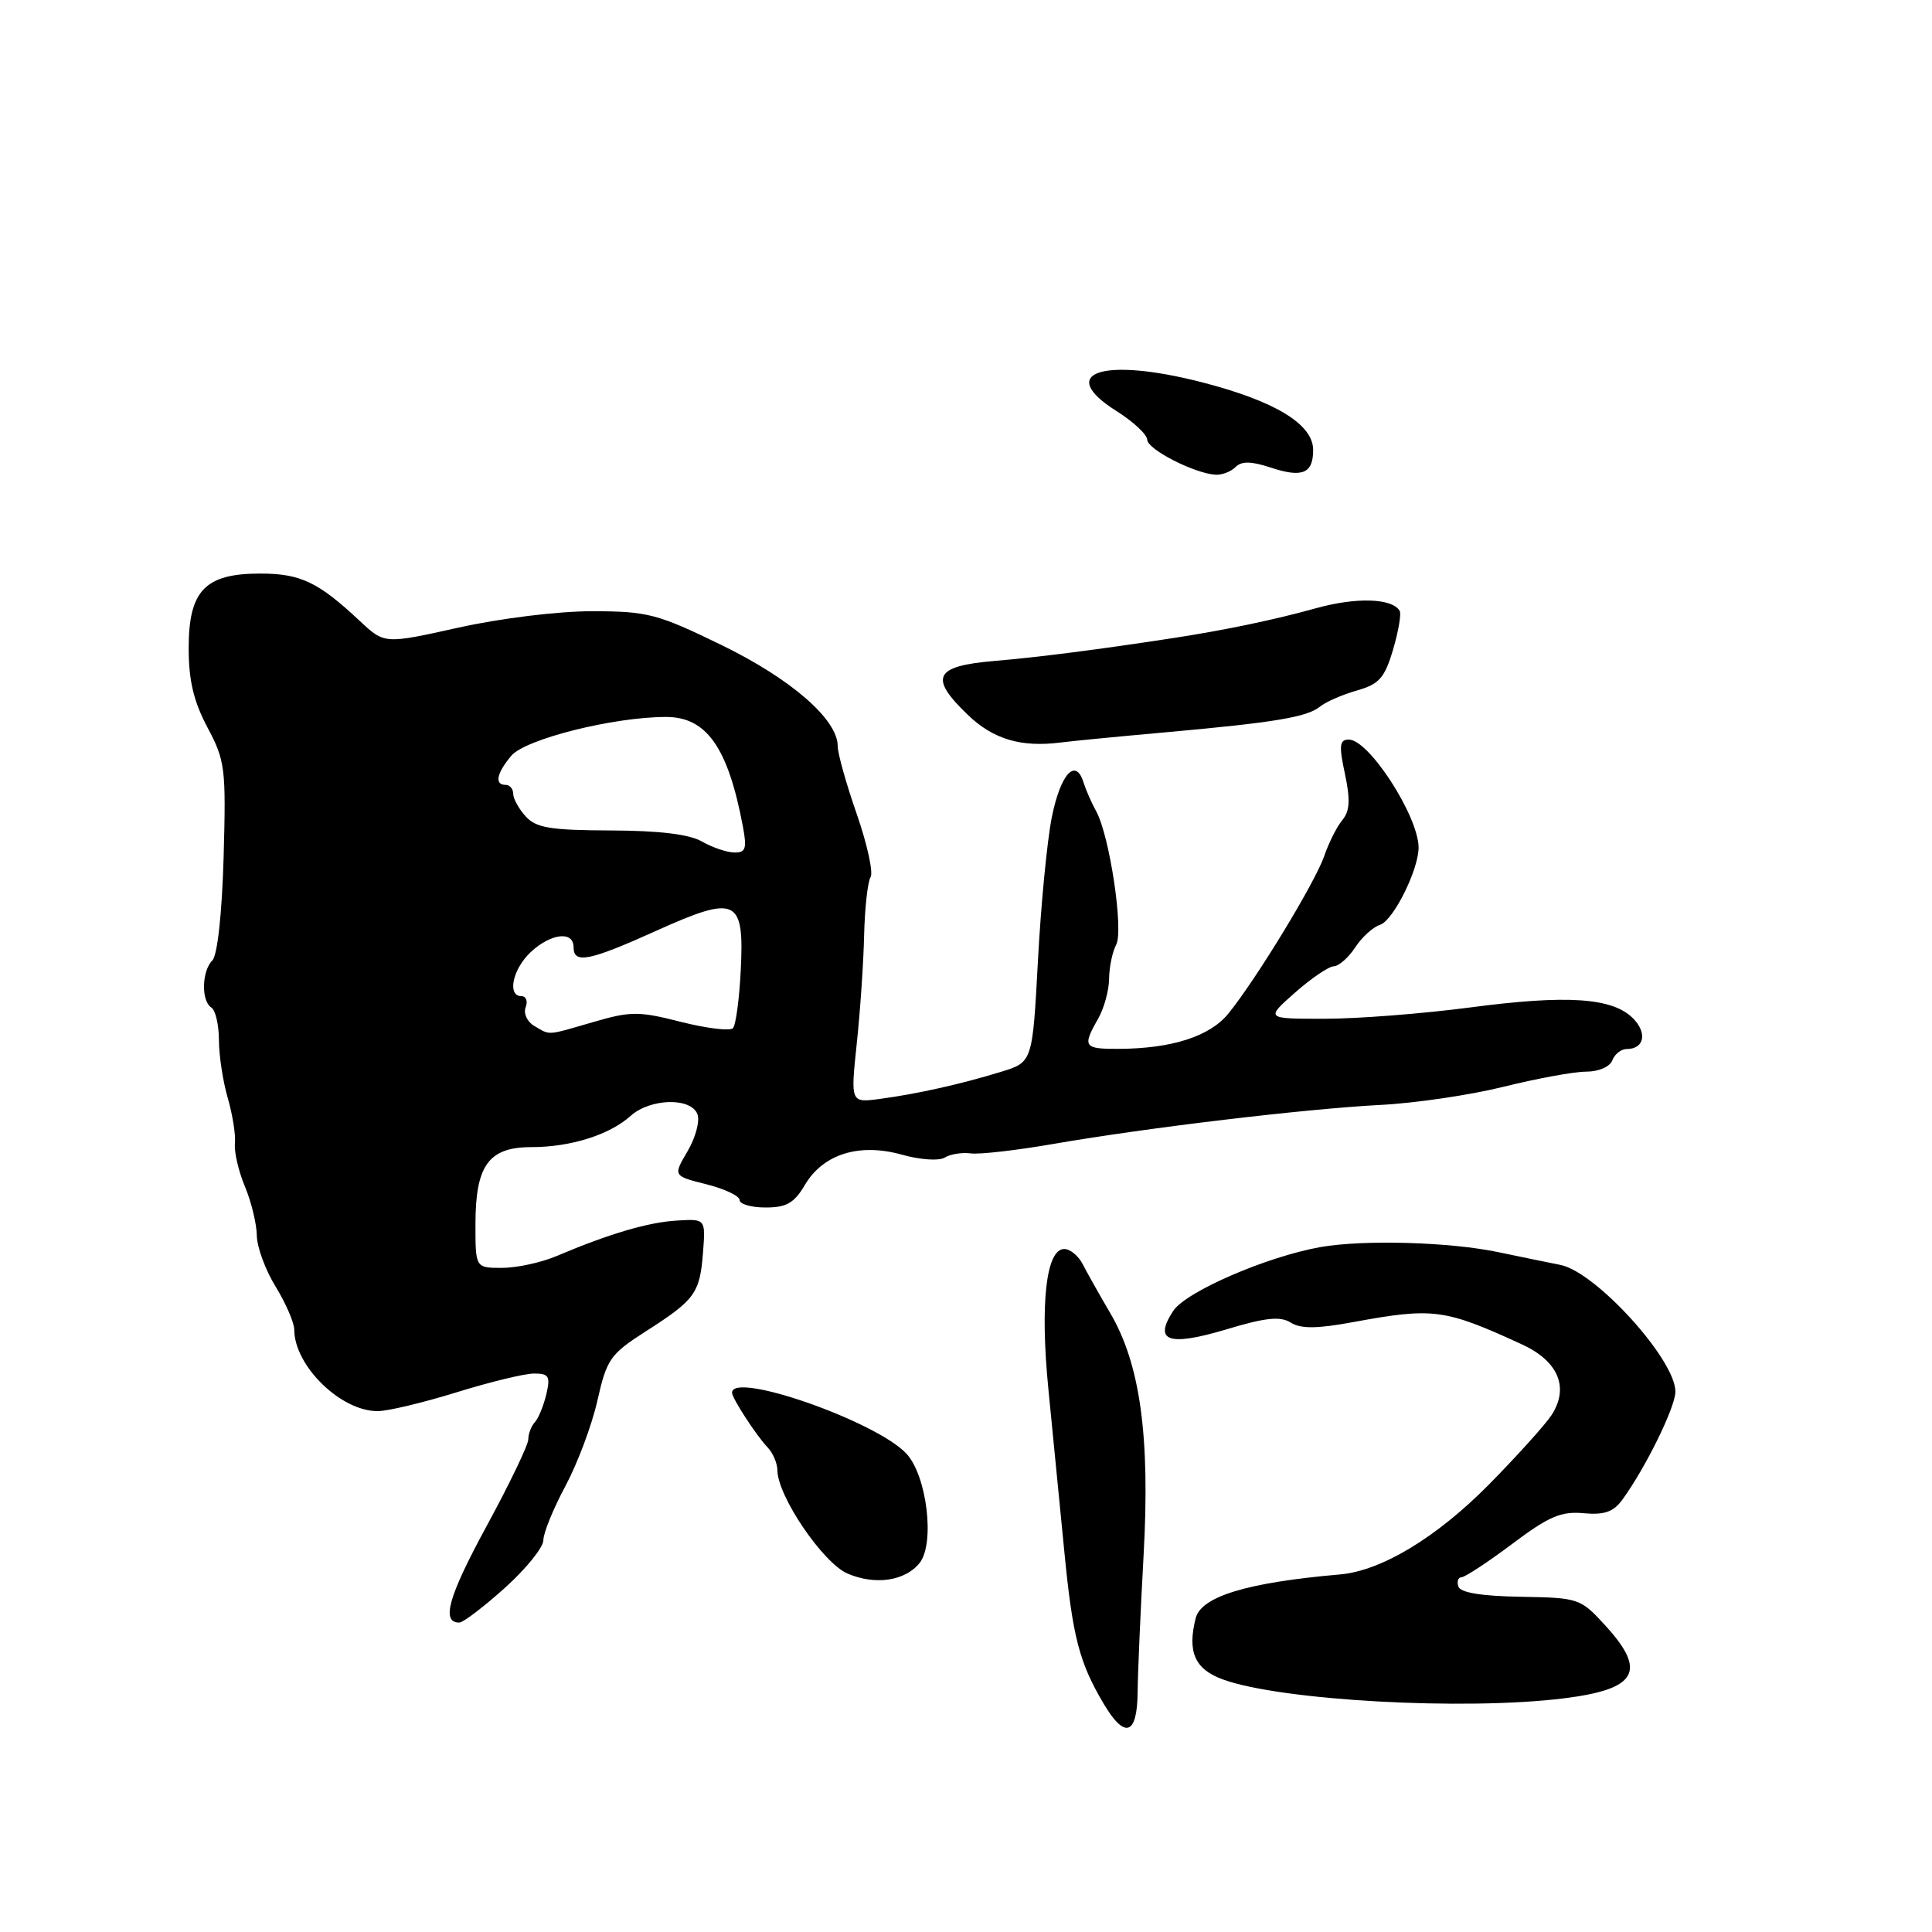 <?xml version="1.0" encoding="UTF-8" standalone="no"?>
<!DOCTYPE svg PUBLIC "-//W3C//DTD SVG 1.1//EN" "http://www.w3.org/Graphics/SVG/1.1/DTD/svg11.dtd" >
<svg xmlns="http://www.w3.org/2000/svg" xmlns:xlink="http://www.w3.org/1999/xlink" version="1.1" viewBox="0 0 256 256">
 <g >
 <path fill="currentColor"
d=" M 150.74 224.25 C 150.77 221.64 151.12 213.48 151.53 206.12 C 152.41 190.36 151.09 180.78 147.13 174.02 C 145.68 171.56 144.04 168.63 143.47 167.52 C 142.90 166.41 141.80 165.50 141.02 165.50 C 138.62 165.50 137.80 172.68 138.91 184.00 C 139.48 189.78 140.42 199.45 141.02 205.50 C 142.13 216.93 143.00 220.28 146.24 225.75 C 149.04 230.48 150.69 229.93 150.74 224.25 Z  M 207.29 225.03 C 216.95 223.82 218.27 221.44 212.67 215.34 C 209.42 211.79 209.18 211.71 201.50 211.58 C 196.30 211.49 193.51 211.04 193.24 210.22 C 193.02 209.55 193.21 209.00 193.67 208.99 C 194.12 208.98 197.14 207.00 200.37 204.58 C 205.21 200.94 206.85 200.23 209.83 200.51 C 212.58 200.76 213.79 200.34 214.96 198.73 C 218.03 194.53 222.00 186.45 222.00 184.40 C 222.00 180.14 211.42 168.50 206.73 167.60 C 205.50 167.36 201.80 166.60 198.50 165.91 C 192.08 164.57 180.72 164.24 175.00 165.24 C 167.92 166.48 157.14 171.14 155.46 173.70 C 152.81 177.74 154.84 178.44 162.50 176.15 C 167.70 174.58 169.64 174.38 171.03 175.25 C 172.37 176.09 174.49 176.07 179.28 175.19 C 189.92 173.23 191.39 173.42 201.65 178.13 C 206.50 180.36 207.97 183.87 205.57 187.53 C 204.74 188.80 201.00 192.94 197.28 196.72 C 190.35 203.73 183.05 208.14 177.57 208.62 C 165.25 209.69 159.15 211.54 158.43 214.43 C 157.31 218.89 158.32 221.17 162.00 222.52 C 169.63 225.33 194.10 226.69 207.29 225.03 Z  M 66.89 210.41 C 69.70 207.88 72.00 205.04 72.00 204.08 C 72.00 203.13 73.31 199.91 74.91 196.93 C 76.51 193.94 78.43 188.84 79.16 185.58 C 80.40 180.09 80.86 179.43 85.54 176.43 C 92.10 172.24 92.73 171.37 93.15 166.00 C 93.50 161.50 93.50 161.50 89.71 161.73 C 85.91 161.95 80.74 163.47 73.78 166.42 C 71.74 167.29 68.47 168.00 66.53 168.00 C 63.00 168.00 63.00 168.00 63.00 162.22 C 63.00 154.41 64.75 152.00 70.41 152.00 C 75.61 152.00 80.78 150.37 83.56 147.86 C 86.16 145.53 91.55 145.39 92.41 147.63 C 92.76 148.53 92.17 150.74 91.11 152.54 C 89.18 155.81 89.18 155.81 93.59 156.92 C 96.02 157.53 98.00 158.47 98.00 159.01 C 98.00 159.56 99.55 160.00 101.44 160.00 C 104.21 160.00 105.24 159.41 106.65 157.01 C 109.08 152.91 113.85 151.42 119.51 153.00 C 121.92 153.68 124.43 153.85 125.17 153.39 C 125.90 152.93 127.45 152.68 128.62 152.83 C 129.78 152.99 134.73 152.42 139.62 151.57 C 152.05 149.42 172.94 146.93 182.89 146.41 C 187.50 146.18 194.88 145.09 199.28 143.99 C 203.68 142.90 208.58 142.00 210.17 142.00 C 211.82 142.00 213.31 141.36 213.64 140.50 C 213.95 139.68 214.81 139.00 215.55 139.00 C 217.88 139.00 218.31 136.86 216.37 134.92 C 213.64 132.19 207.63 131.80 194.82 133.49 C 188.59 134.31 179.94 134.99 175.58 134.99 C 167.67 135.00 167.67 135.00 171.58 131.54 C 173.74 129.64 176.05 128.06 176.73 128.04 C 177.40 128.02 178.68 126.89 179.57 125.54 C 180.45 124.19 181.93 122.84 182.85 122.55 C 184.63 121.98 188.02 115.15 187.97 112.24 C 187.88 108.03 181.38 98.00 178.73 98.00 C 177.49 98.00 177.40 98.76 178.21 102.54 C 178.94 105.98 178.86 107.46 177.87 108.66 C 177.15 109.52 176.06 111.68 175.46 113.45 C 174.26 116.93 166.45 129.77 162.77 134.30 C 160.32 137.32 155.31 138.94 148.25 138.98 C 143.60 139.00 143.39 138.70 145.50 135.00 C 146.29 133.62 146.95 131.23 146.96 129.68 C 146.98 128.14 147.40 126.11 147.90 125.18 C 148.91 123.28 147.03 110.71 145.25 107.50 C 144.64 106.40 143.89 104.68 143.57 103.67 C 142.53 100.34 140.52 102.56 139.37 108.29 C 138.75 111.38 137.92 119.95 137.53 127.33 C 136.81 140.74 136.81 140.74 132.65 142.02 C 127.34 143.65 121.54 144.95 116.60 145.61 C 112.70 146.13 112.70 146.13 113.52 138.32 C 113.98 134.02 114.42 127.55 114.50 123.93 C 114.59 120.32 114.97 116.86 115.35 116.24 C 115.74 115.62 114.91 111.86 113.53 107.88 C 112.14 103.90 111.00 99.85 111.00 98.86 C 111.00 95.33 104.82 89.95 95.56 85.45 C 87.08 81.33 85.83 81.00 78.45 80.99 C 73.92 80.99 66.29 81.93 60.72 83.17 C 50.95 85.34 50.95 85.34 47.72 82.32 C 42.17 77.12 39.83 76.00 34.47 76.00 C 27.16 76.00 25.00 78.26 25.00 85.89 C 25.00 90.16 25.66 92.94 27.49 96.39 C 29.84 100.80 29.96 101.81 29.63 113.61 C 29.41 121.13 28.81 126.59 28.13 127.27 C 26.73 128.67 26.65 132.66 28.00 133.50 C 28.55 133.84 29.00 135.78 29.01 137.81 C 29.01 139.84 29.54 143.30 30.18 145.50 C 30.82 147.70 31.25 150.41 31.13 151.53 C 31.01 152.64 31.61 155.21 32.46 157.24 C 33.31 159.27 34.01 162.19 34.03 163.72 C 34.05 165.25 35.17 168.30 36.53 170.50 C 37.88 172.70 38.99 175.27 38.99 176.20 C 39.01 181.00 45.19 187.02 50.06 186.98 C 51.40 186.98 56.10 185.85 60.50 184.49 C 64.90 183.12 69.52 182.00 70.77 182.00 C 72.73 182.00 72.95 182.37 72.39 184.75 C 72.03 186.26 71.35 187.93 70.87 188.45 C 70.39 188.97 70.00 190.00 70.00 190.73 C 70.00 191.46 67.51 196.64 64.47 202.23 C 59.40 211.57 58.43 215.00 60.86 215.00 C 61.37 215.00 64.08 212.93 66.89 210.41 Z  M 121.83 207.13 C 123.92 204.57 122.83 195.52 120.09 192.60 C 116.06 188.31 97.00 181.65 97.00 184.54 C 97.00 185.28 100.22 190.23 101.74 191.82 C 102.43 192.55 103.00 193.90 103.01 194.82 C 103.03 198.25 109.06 207.12 112.31 208.51 C 115.96 210.07 119.90 209.50 121.83 207.13 Z  M 154.50 97.03 C 168.88 95.74 173.20 95.02 174.89 93.64 C 175.66 93.01 177.86 92.05 179.78 91.50 C 182.76 90.65 183.47 89.84 184.59 86.07 C 185.31 83.63 185.70 81.32 185.46 80.93 C 184.42 79.25 179.70 79.11 174.31 80.61 C 168.85 82.13 162.39 83.48 155.50 84.54 C 145.67 86.05 137.68 87.08 131.75 87.58 C 123.79 88.26 123.06 89.75 128.25 94.73 C 131.60 97.95 135.29 99.05 140.50 98.39 C 142.15 98.18 148.45 97.57 154.50 97.03 Z  M 163.71 61.89 C 164.52 61.08 165.77 61.10 168.39 61.96 C 172.56 63.34 174.00 62.74 174.00 59.63 C 174.00 56.21 168.96 53.14 159.21 50.64 C 146.06 47.27 139.87 49.37 147.93 54.46 C 150.17 55.87 152.00 57.58 152.01 58.26 C 152.01 59.53 158.25 62.73 161.05 62.90 C 161.90 62.96 163.10 62.50 163.71 61.89 Z  M 70.79 135.94 C 69.85 135.39 69.34 134.29 69.65 133.47 C 69.96 132.66 69.72 132.00 69.11 132.00 C 67.17 132.00 67.91 128.43 70.31 126.17 C 72.98 123.67 76.00 123.31 76.00 125.50 C 76.00 127.76 78.04 127.36 87.01 123.31 C 97.61 118.54 98.64 119.02 98.15 128.62 C 97.96 132.41 97.50 135.83 97.12 136.24 C 96.74 136.64 93.65 136.27 90.25 135.41 C 84.63 133.98 83.58 133.98 78.63 135.42 C 72.32 137.25 72.97 137.21 70.79 135.94 Z  M 93.00 111.50 C 91.33 110.54 87.33 110.06 80.90 110.04 C 72.91 110.01 71.03 109.70 69.65 108.17 C 68.74 107.17 68.00 105.82 68.00 105.17 C 68.00 104.53 67.55 104.00 67.00 104.00 C 65.50 104.00 65.79 102.47 67.75 100.14 C 69.62 97.93 81.28 95.00 88.26 95.00 C 93.63 95.00 96.48 99.06 98.44 109.54 C 98.99 112.45 98.80 112.99 97.30 112.96 C 96.31 112.95 94.38 112.29 93.00 111.50 Z "/>
</g>
</svg>
